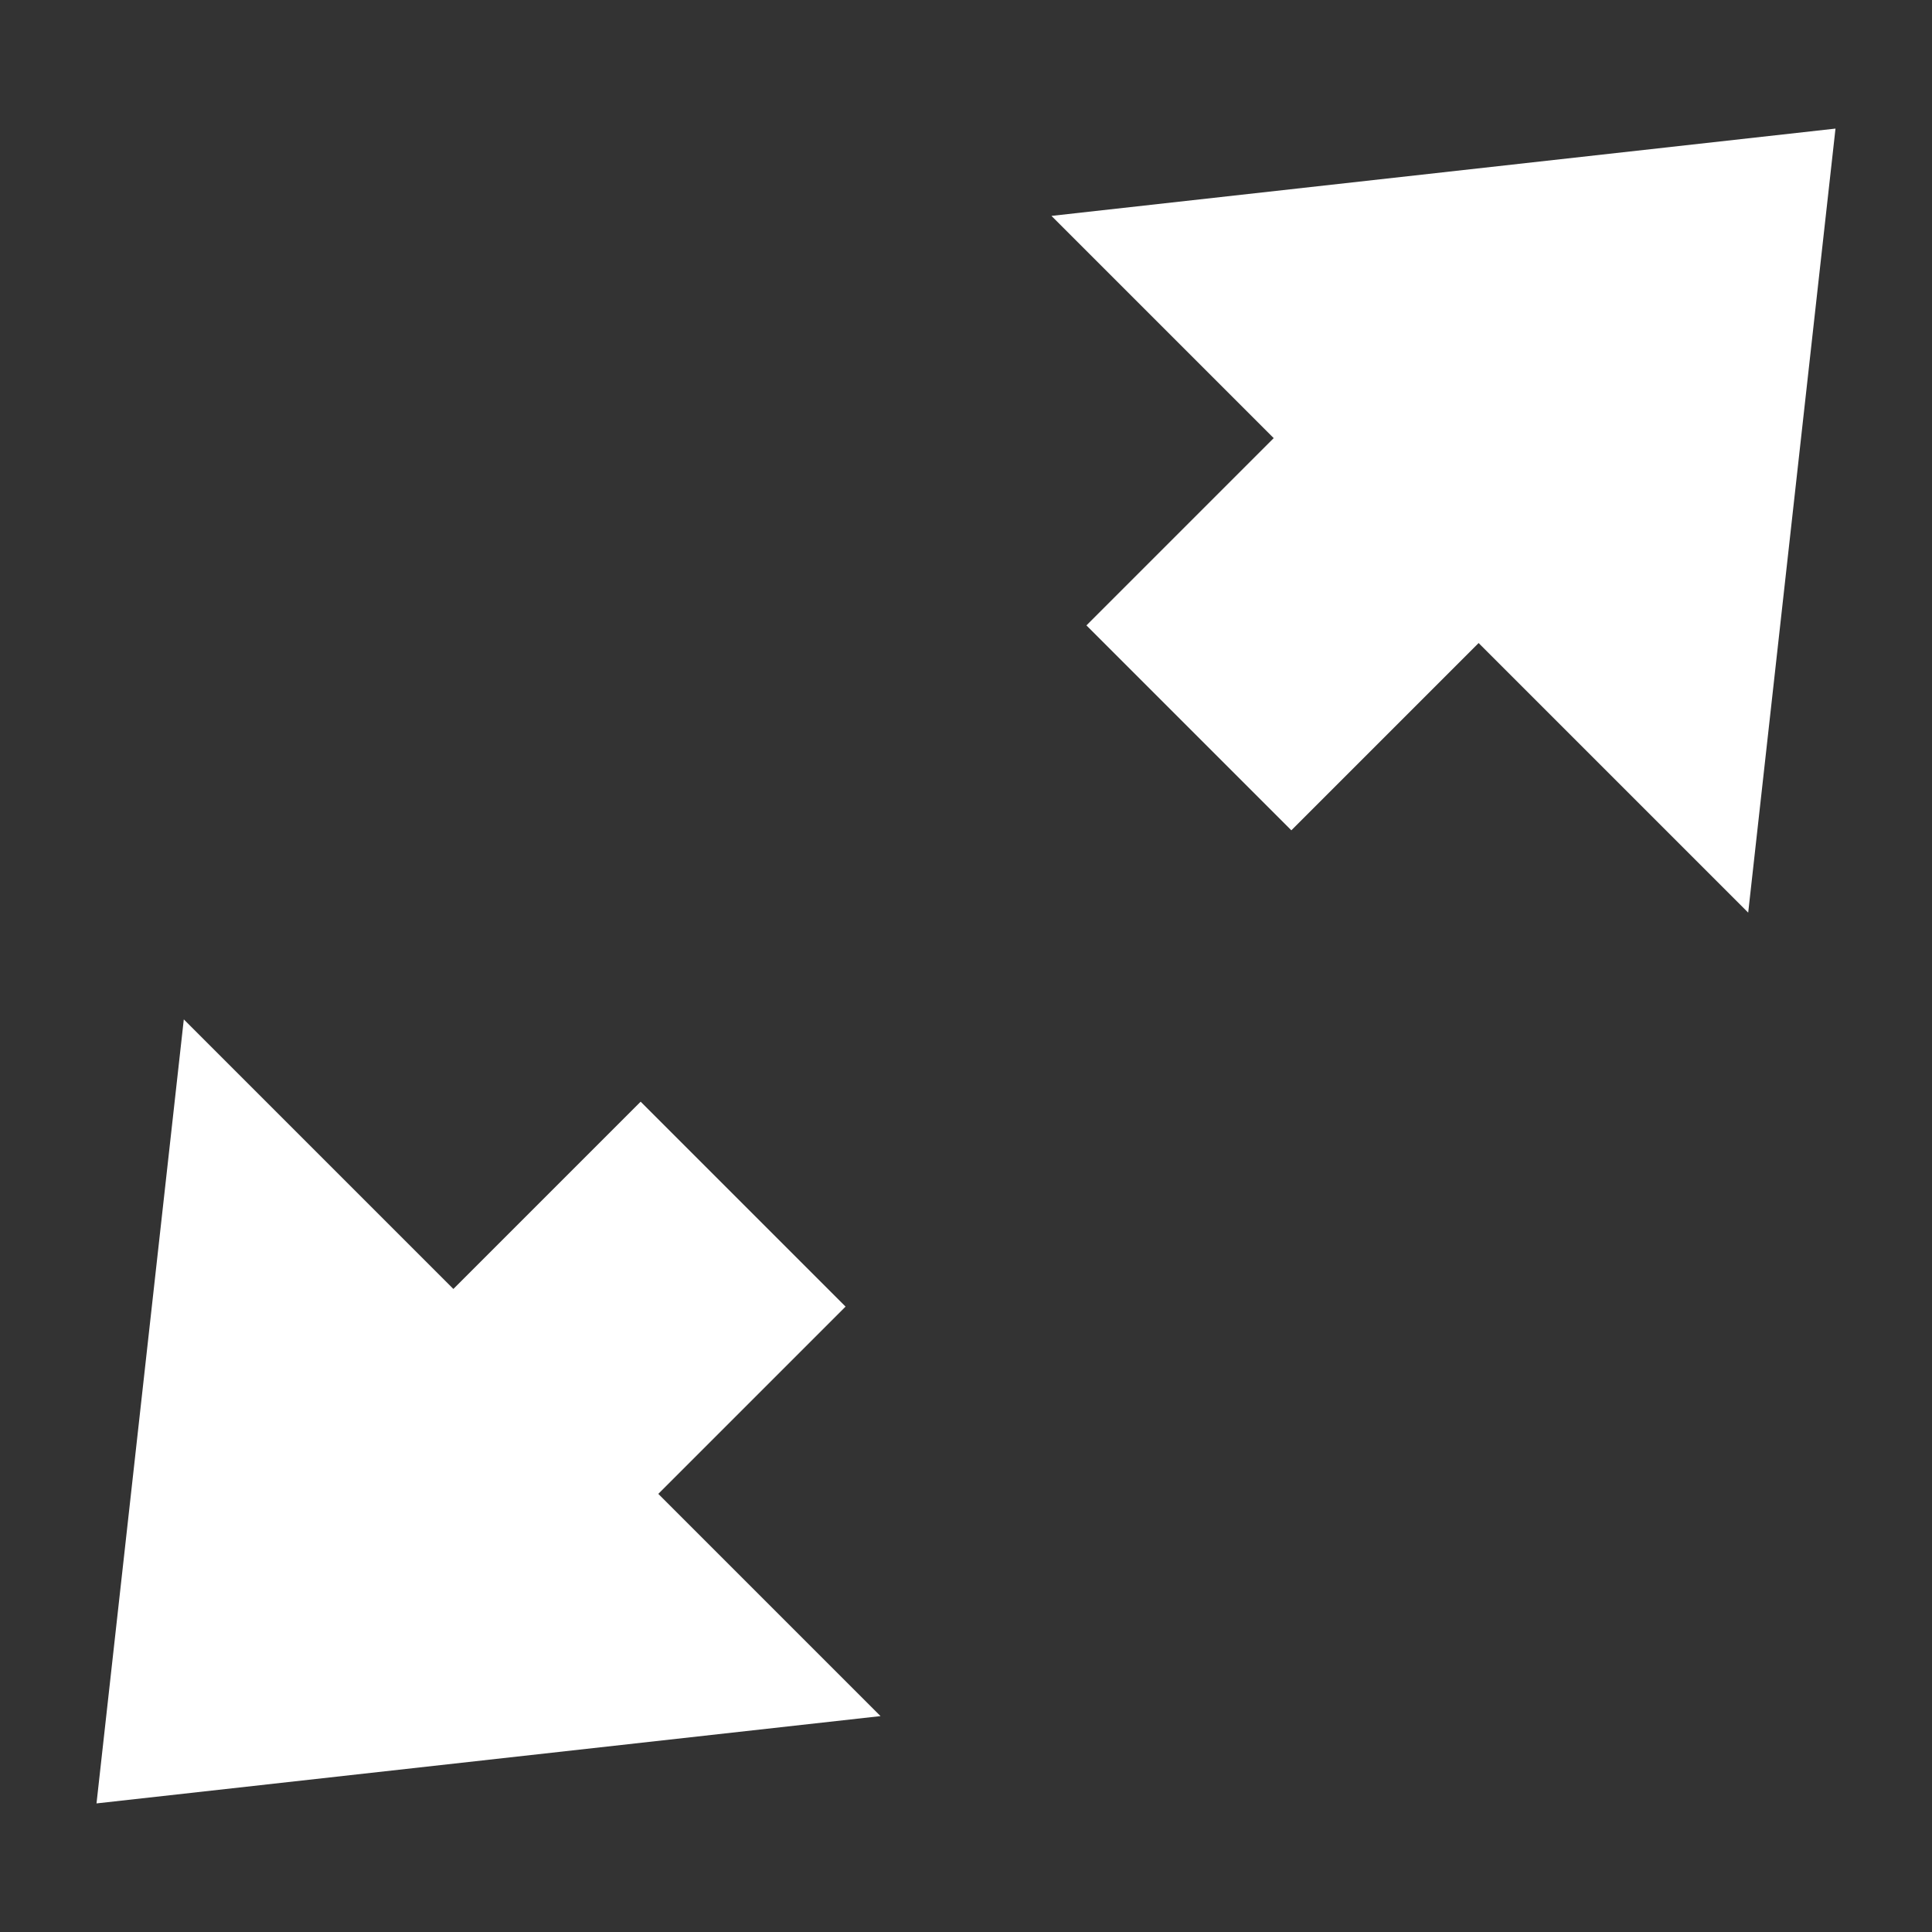 <?xml version="1.0" encoding="UTF-8" standalone="no"?>
<svg width="10px" height="10px" viewBox="0 0 10 10" version="1.1" xmlns="http://www.w3.org/2000/svg" xmlns:xlink="http://www.w3.org/1999/xlink" xmlns:sketch="http://www.bohemiancoding.com/sketch/ns">
    <rect x="0" y="0" width="10" height="10" fill="#333333" stroke="none"/>
    <!-- Generator: Sketch 3.0.4 (8054) - http://www.bohemiancoding.com/sketch -->
    <title>Line + Path 2 + Line + Path 3</title>
    <desc>Created with Sketch.</desc>
    <defs></defs>
    <g id="Page-1" stroke="none" stroke-width="1" fill="none" fill-rule="evenodd" sketch:type="MSPage">
        <g id="Artboard-1" sketch:type="MSArtboardGroup" transform="translate(-5, -1)">
            <g id="Line-+-Path-2-+-Line-+-Path-3" sketch:type="MSLayerGroup" transform="translate(3, -1)">
                <g id="Line-+-Path-2" transform="translate(10, 3.5) rotate(-90) translate(-10, -3.5) translate(7, 0)" sketch:type="MSShapeGroup">
                    <path d="M1.56,2.481 L1.263,2.184" id="Line" stroke="#FFFFFF" stroke-width="1.5" stroke-linecap="square"></path>
                    <path d="M1.462,1.421 L1.462,6.521 L4.651,3.971 L1.462,1.421 Z" id="Path-1" fill="#FFFFFF" transform="translate(3, 3.5) rotate(45) translate(-3, -3.5) "></path>
                </g>
                <g id="Line-+-Path-3" transform="translate(4, 10.5) scale(-1, -1) rotate(-90) translate(-4, -10.5) translate(1, 7)" sketch:type="MSShapeGroup">
                    <path d="M1.56,2.481 L1.263,2.184" id="Line" stroke="#FFFFFF" stroke-width="1.5" stroke-linecap="square"></path>
                    <path d="M1.462,1.421 L1.462,6.521 L4.651,3.971 L1.462,1.421 Z" id="Path-1" fill="#FFFFFF" transform="translate(3, 3.5) rotate(45) translate(-3, -3.5) "></path>
                </g>
            </g>
        </g>
    </g>
</svg>